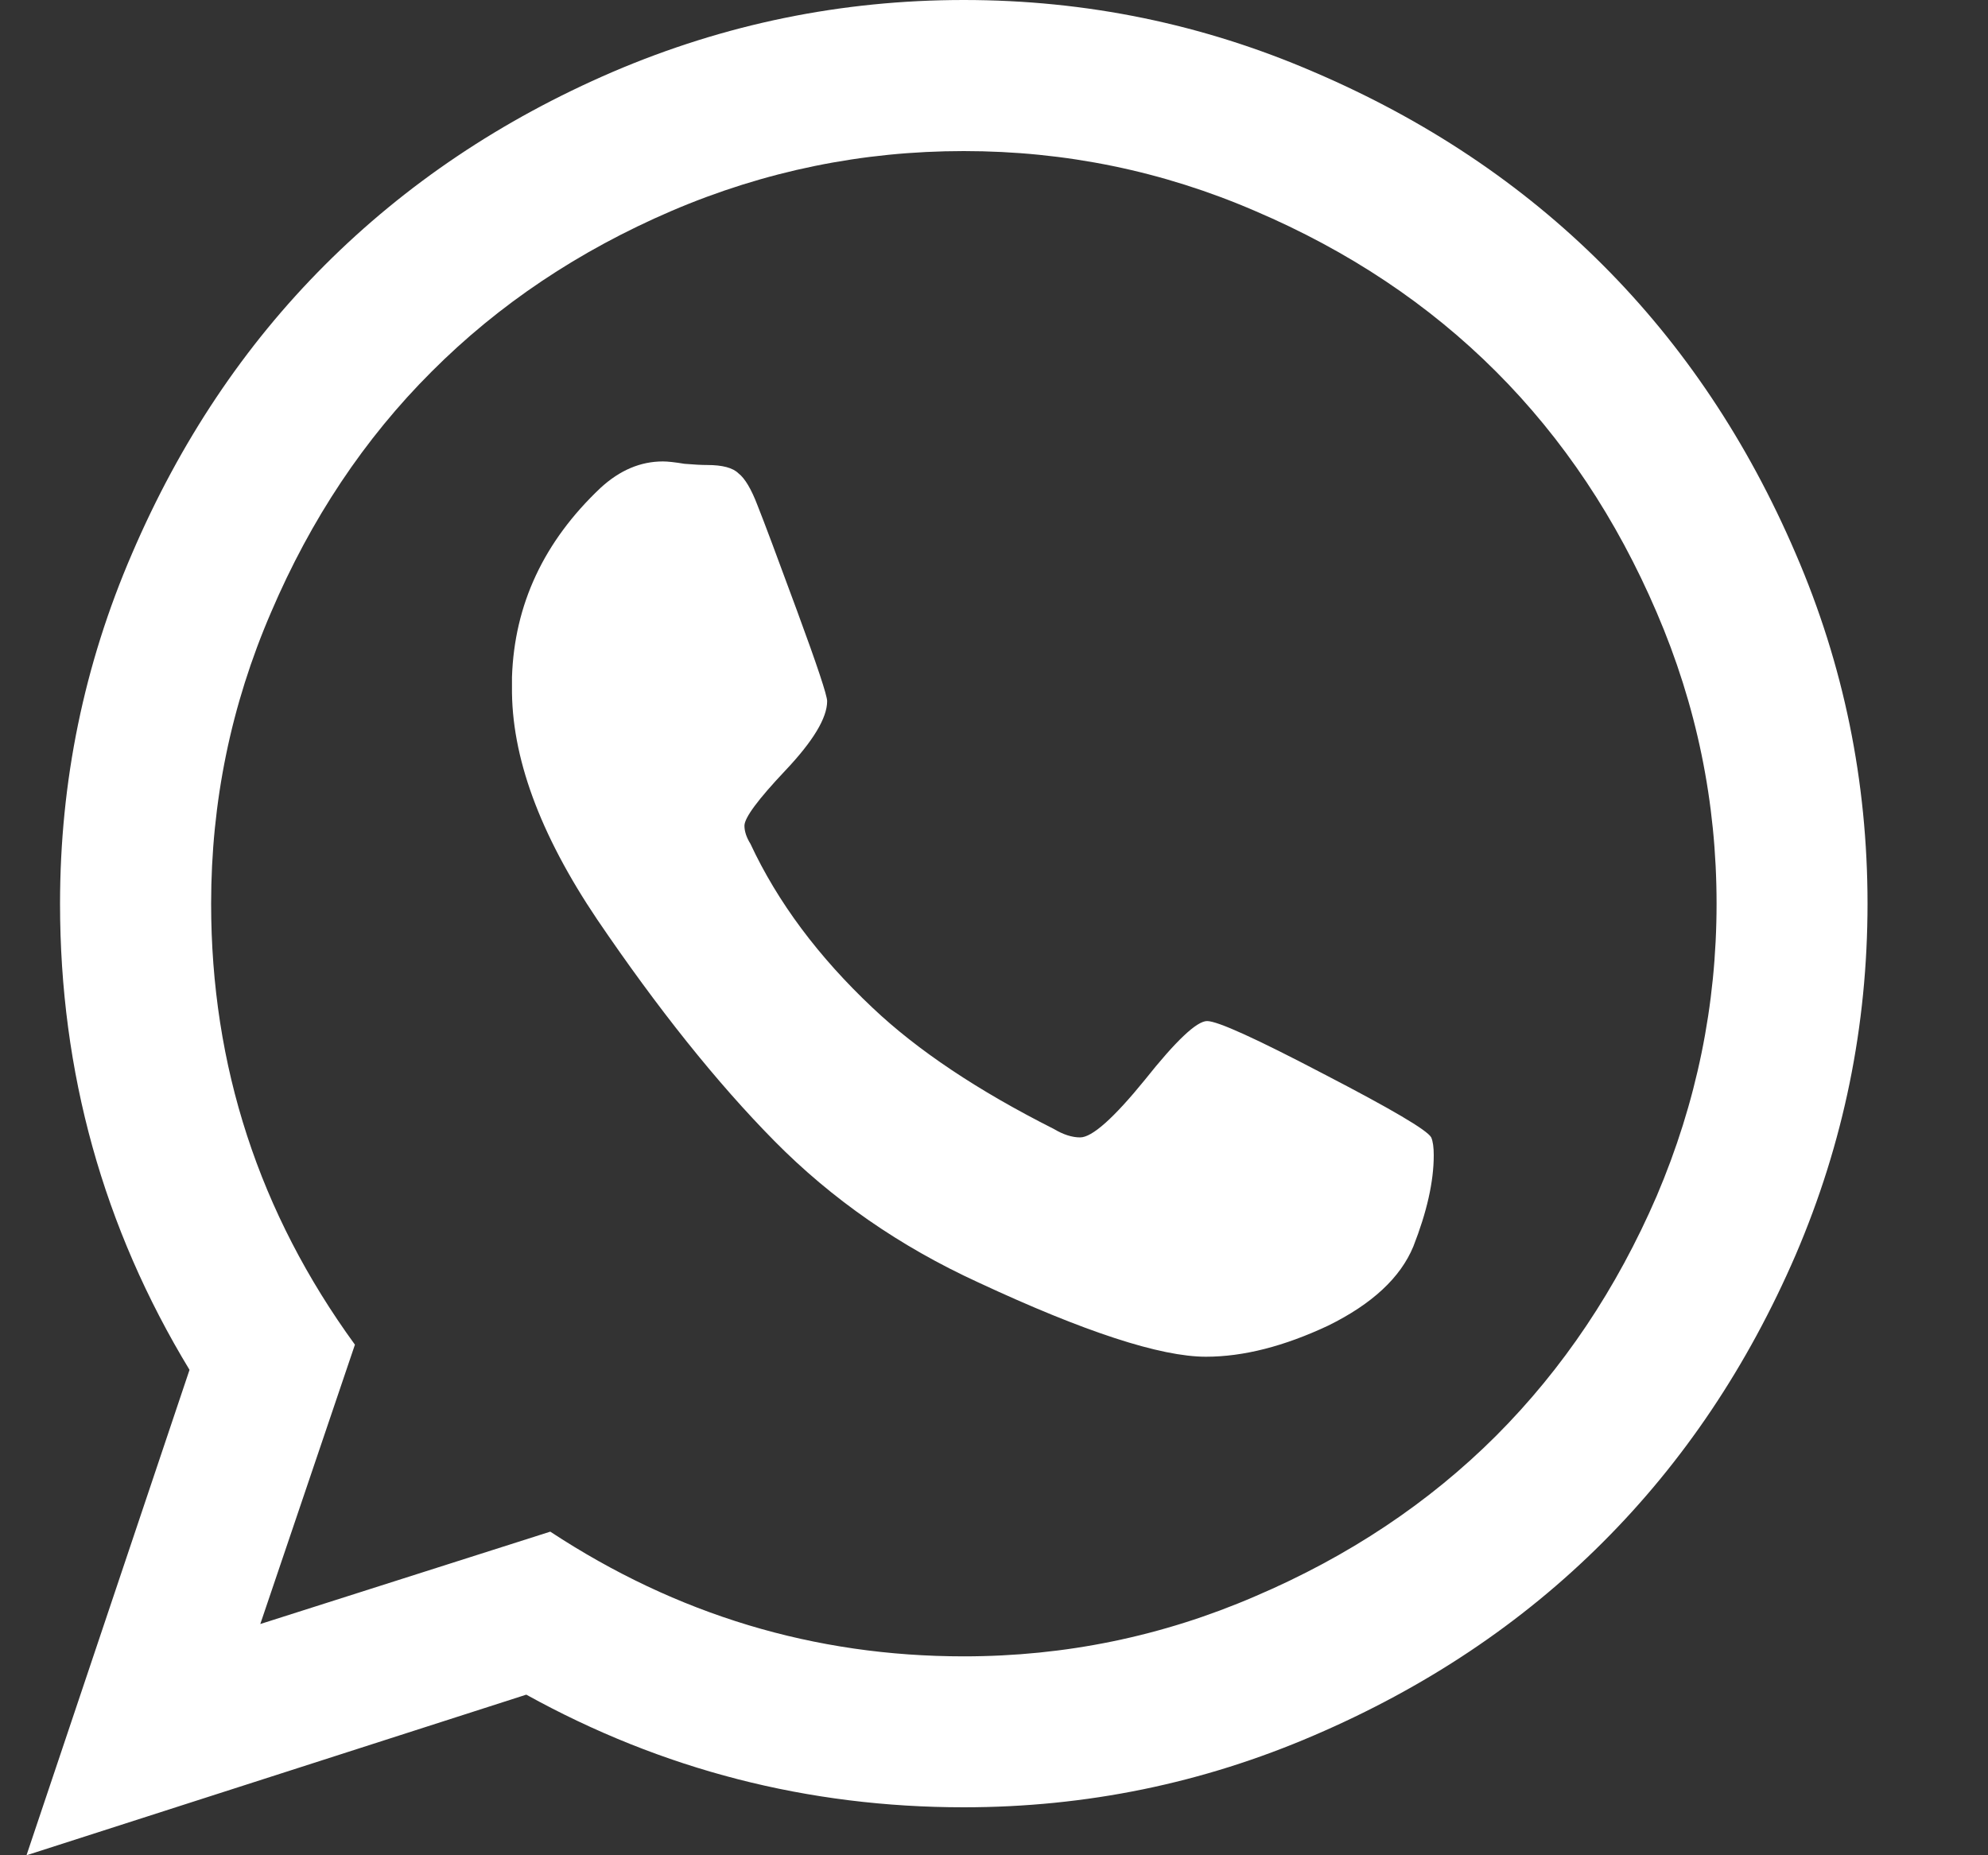 <svg width="15" height="14" viewBox="0 0 15 14" fill="none" xmlns="http://www.w3.org/2000/svg">
<rect x="0" y="0" width="15" height="14" fill="#333333" stroke="none"/>
<path d="M8.638 8.149C8.873 7.853 9.03 7.705 9.108 7.705C9.187 7.705 9.479 7.838 9.985 8.103C10.498 8.369 10.769 8.528 10.799 8.583C10.812 8.613 10.818 8.658 10.818 8.718C10.818 8.917 10.766 9.146 10.664 9.406C10.567 9.641 10.353 9.84 10.022 10.003C9.69 10.159 9.383 10.238 9.099 10.238C8.756 10.238 8.183 10.051 7.381 9.677C6.79 9.406 6.277 9.05 5.843 8.61C5.409 8.17 4.963 7.612 4.505 6.937C4.071 6.292 3.857 5.707 3.863 5.182V5.11C3.881 4.561 4.104 4.085 4.532 3.681C4.677 3.548 4.833 3.482 5.002 3.482C5.038 3.482 5.093 3.488 5.165 3.5C5.237 3.506 5.295 3.509 5.337 3.509C5.451 3.509 5.53 3.53 5.572 3.572C5.62 3.609 5.669 3.69 5.717 3.817C5.765 3.937 5.864 4.202 6.015 4.612C6.166 5.022 6.241 5.248 6.241 5.291C6.241 5.417 6.136 5.592 5.925 5.815C5.72 6.032 5.617 6.171 5.617 6.231C5.617 6.273 5.632 6.319 5.662 6.367C5.867 6.807 6.175 7.22 6.585 7.606C6.923 7.926 7.378 8.23 7.951 8.519C8.023 8.562 8.089 8.583 8.15 8.583C8.24 8.583 8.403 8.438 8.638 8.149ZM7.272 12.499C8.038 12.499 8.771 12.348 9.47 12.046C10.175 11.745 10.781 11.341 11.288 10.835C11.794 10.328 12.198 9.725 12.5 9.026C12.801 8.32 12.952 7.585 12.952 6.819C12.952 6.053 12.801 5.321 12.5 4.621C12.198 3.916 11.794 3.31 11.288 2.804C10.781 2.297 10.175 1.893 9.47 1.592C8.771 1.29 8.038 1.14 7.272 1.14C6.507 1.14 5.771 1.29 5.066 1.592C4.366 1.893 3.763 2.297 3.257 2.804C2.75 3.31 2.346 3.916 2.045 4.621C1.743 5.321 1.593 6.053 1.593 6.819C1.593 8.043 1.954 9.152 2.678 10.147L1.964 12.255L4.152 11.558C5.105 12.185 6.145 12.499 7.272 12.499ZM4.622 0.543C5.467 0.181 6.35 0 7.272 0C8.195 0 9.075 0.181 9.913 0.543C10.757 0.904 11.484 1.39 12.093 1.999C12.702 2.608 13.187 3.334 13.549 4.178C13.911 5.016 14.091 5.897 14.091 6.819C14.091 7.742 13.911 8.625 13.549 9.469C13.187 10.307 12.702 11.031 12.093 11.639C11.484 12.248 10.757 12.734 9.913 13.096C9.075 13.457 8.195 13.638 7.272 13.638C6.097 13.638 4.996 13.355 3.971 12.788L0.2 14L1.43 10.337C0.779 9.264 0.453 8.091 0.453 6.819C0.453 5.897 0.634 5.016 0.996 4.178C1.358 3.334 1.843 2.608 2.452 1.999C3.061 1.39 3.784 0.904 4.622 0.543Z" fill="white"/>
</svg>

